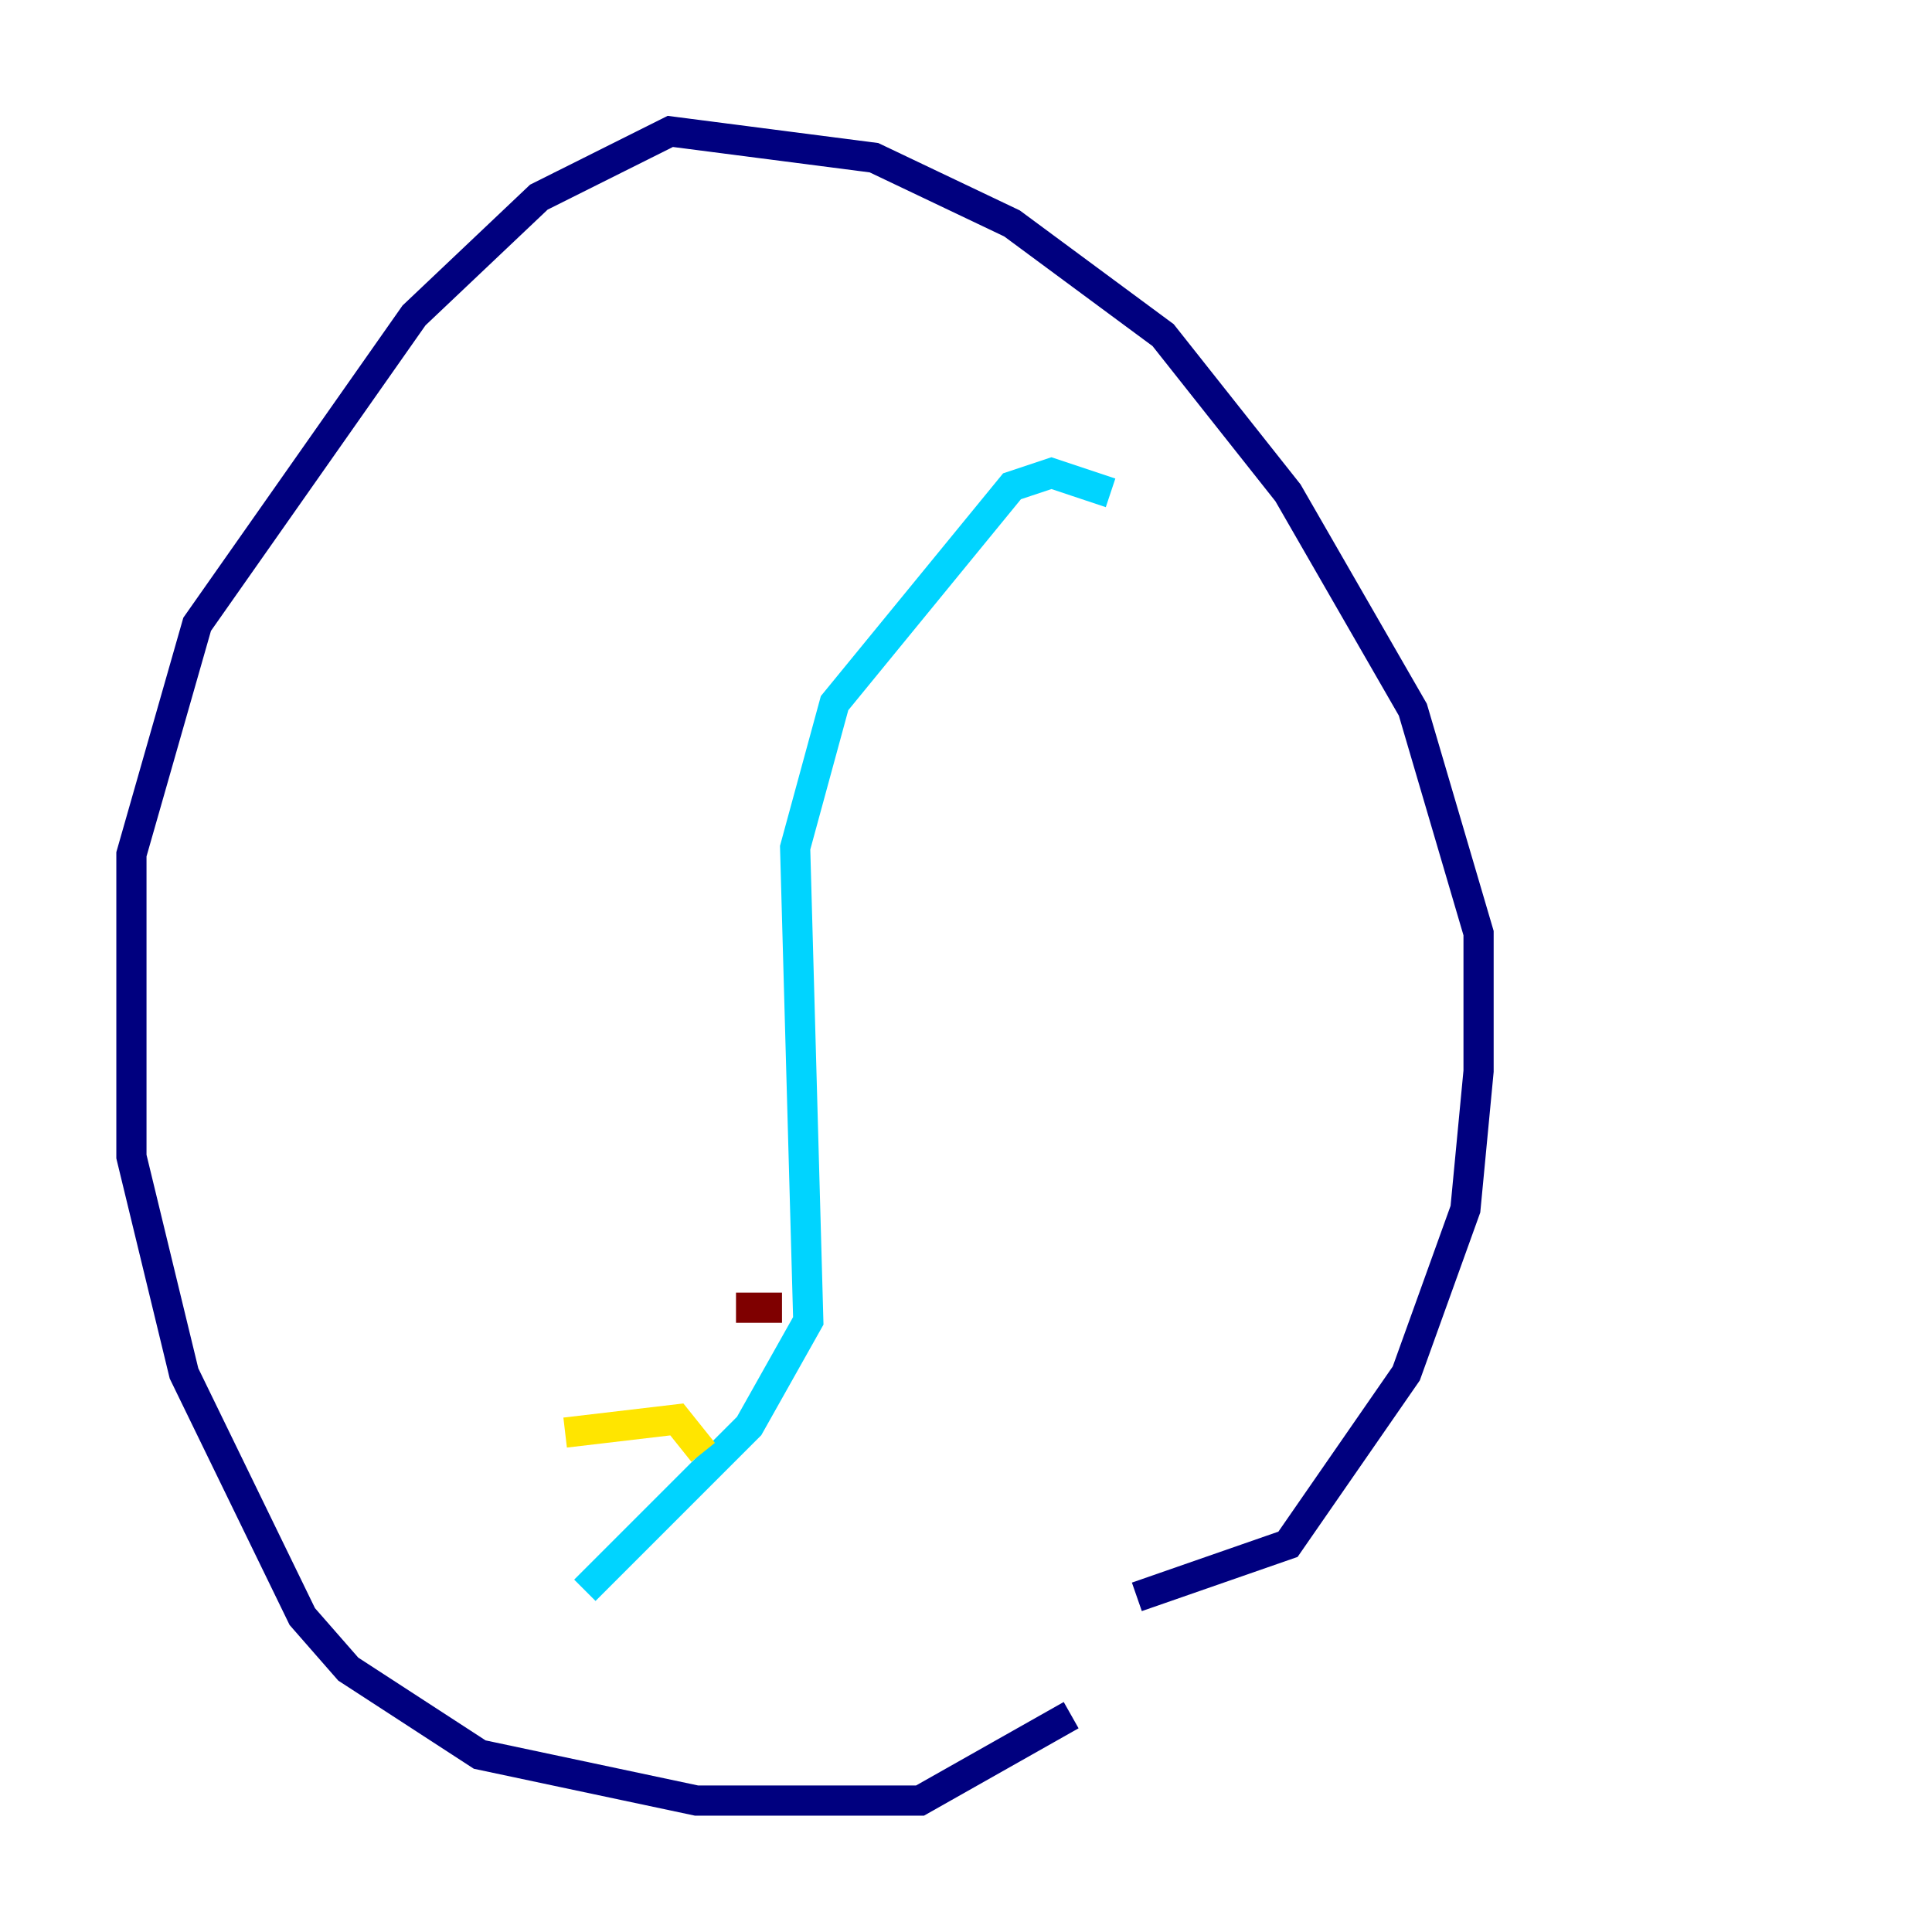<?xml version="1.0" encoding="utf-8" ?>
<svg baseProfile="tiny" height="128" version="1.2" viewBox="0,0,128,128" width="128" xmlns="http://www.w3.org/2000/svg" xmlns:ev="http://www.w3.org/2001/xml-events" xmlns:xlink="http://www.w3.org/1999/xlink"><defs /><polyline fill="none" points="75.32,105.796 85.333,102.313 93.17,90.993 97.088,80.109 97.959,70.966 97.959,61.823 93.605,47.02 85.333,32.653 77.061,22.204 67.048,14.803 57.905,10.449 44.408,8.707 35.701,13.061 27.429,20.898 13.061,41.361 8.707,56.599 8.707,76.626 12.191,90.993 20.027,107.102 23.075,110.585 31.782,116.245 46.15,119.293 60.952,119.293 70.966,113.633" stroke="#00007f" stroke-width="2" /><polyline fill="none" points="73.578,32.653 69.66,31.347 67.048,32.218 55.292,46.585 52.68,56.163 53.551,87.51 49.633,94.476 38.748,105.361" stroke="#00d4ff" stroke-width="2" /><polyline fill="none" points="37.442,94.912 44.843,94.041 46.585,96.218" stroke="#ffe500" stroke-width="2" /><polyline fill="none" points="48.762,86.639 51.809,86.639" stroke="#7f0000" stroke-width="2" /></svg>